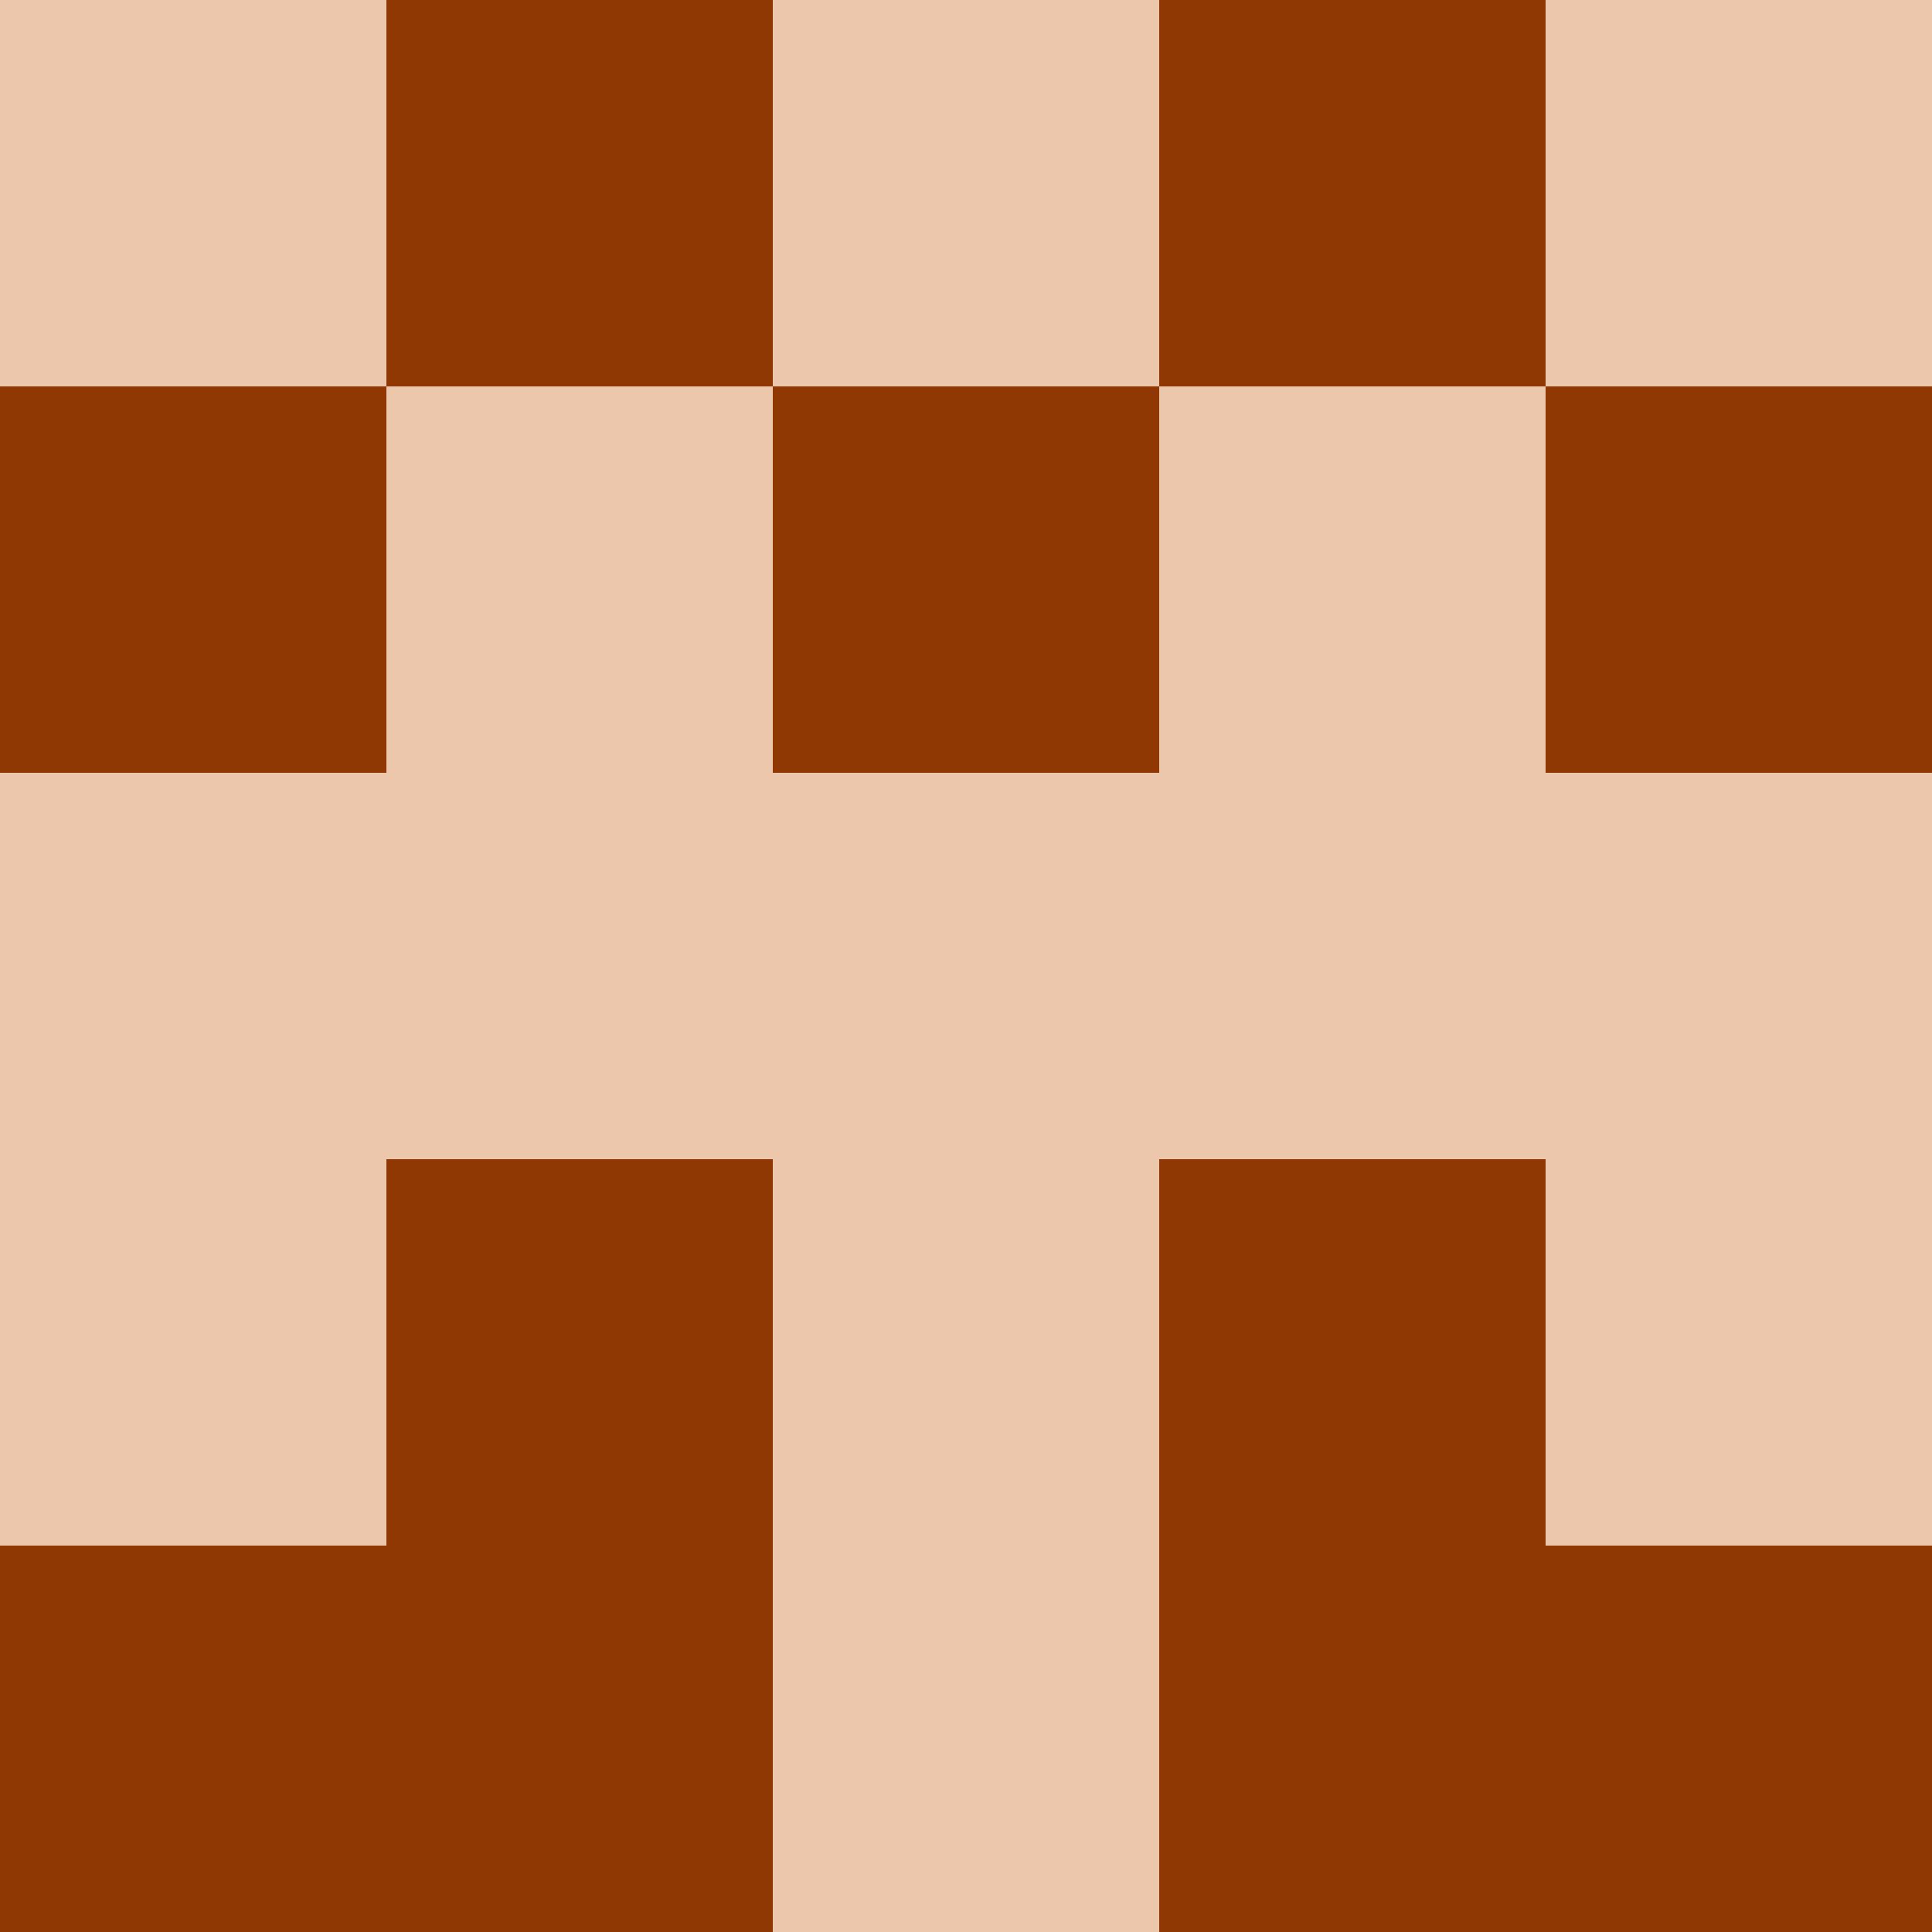 <?xml version="1.0" encoding="utf-8"?>
<!DOCTYPE svg PUBLIC "-//W3C//DTD SVG 20010904//EN"
"http://www.w3.org/TR/2001/REC-SVG-20010904/DTD/svg10.dtd">
<svg viewBox="0 0 5 5" height="100" width="100" xml:lang="fr"
     xmlns="http://www.w3.org/2000/svg"
     xmlns:xlink="http://www.w3.org/1999/xlink">
                        <rect x="0" y="0" height="1" width="1" fill="#EDC7AC"/>
                    <rect x="4" y="0" height="1" width="1" fill="#EDC7AC"/>
                    <rect x="1" y="0" height="1" width="1" fill="#8F3804"/>
                    <rect x="3" y="0" height="1" width="1" fill="#8F3804"/>
                    <rect x="2" y="0" height="1" width="1" fill="#EDC7AC"/>
                                <rect x="0" y="1" height="1" width="1" fill="#8F3804"/>
                    <rect x="4" y="1" height="1" width="1" fill="#8F3804"/>
                    <rect x="1" y="1" height="1" width="1" fill="#EDC7AC"/>
                    <rect x="3" y="1" height="1" width="1" fill="#EDC7AC"/>
                    <rect x="2" y="1" height="1" width="1" fill="#8F3804"/>
                                <rect x="0" y="2" height="1" width="1" fill="#EDC7AC"/>
                    <rect x="4" y="2" height="1" width="1" fill="#EDC7AC"/>
                    <rect x="1" y="2" height="1" width="1" fill="#EDC7AC"/>
                    <rect x="3" y="2" height="1" width="1" fill="#EDC7AC"/>
                    <rect x="2" y="2" height="1" width="1" fill="#EDC7AC"/>
                                <rect x="0" y="3" height="1" width="1" fill="#EDC7AC"/>
                    <rect x="4" y="3" height="1" width="1" fill="#EDC7AC"/>
                    <rect x="1" y="3" height="1" width="1" fill="#8F3804"/>
                    <rect x="3" y="3" height="1" width="1" fill="#8F3804"/>
                    <rect x="2" y="3" height="1" width="1" fill="#EDC7AC"/>
                                <rect x="0" y="4" height="1" width="1" fill="#8F3804"/>
                    <rect x="4" y="4" height="1" width="1" fill="#8F3804"/>
                    <rect x="1" y="4" height="1" width="1" fill="#8F3804"/>
                    <rect x="3" y="4" height="1" width="1" fill="#8F3804"/>
                    <rect x="2" y="4" height="1" width="1" fill="#EDC7AC"/>
            </svg>